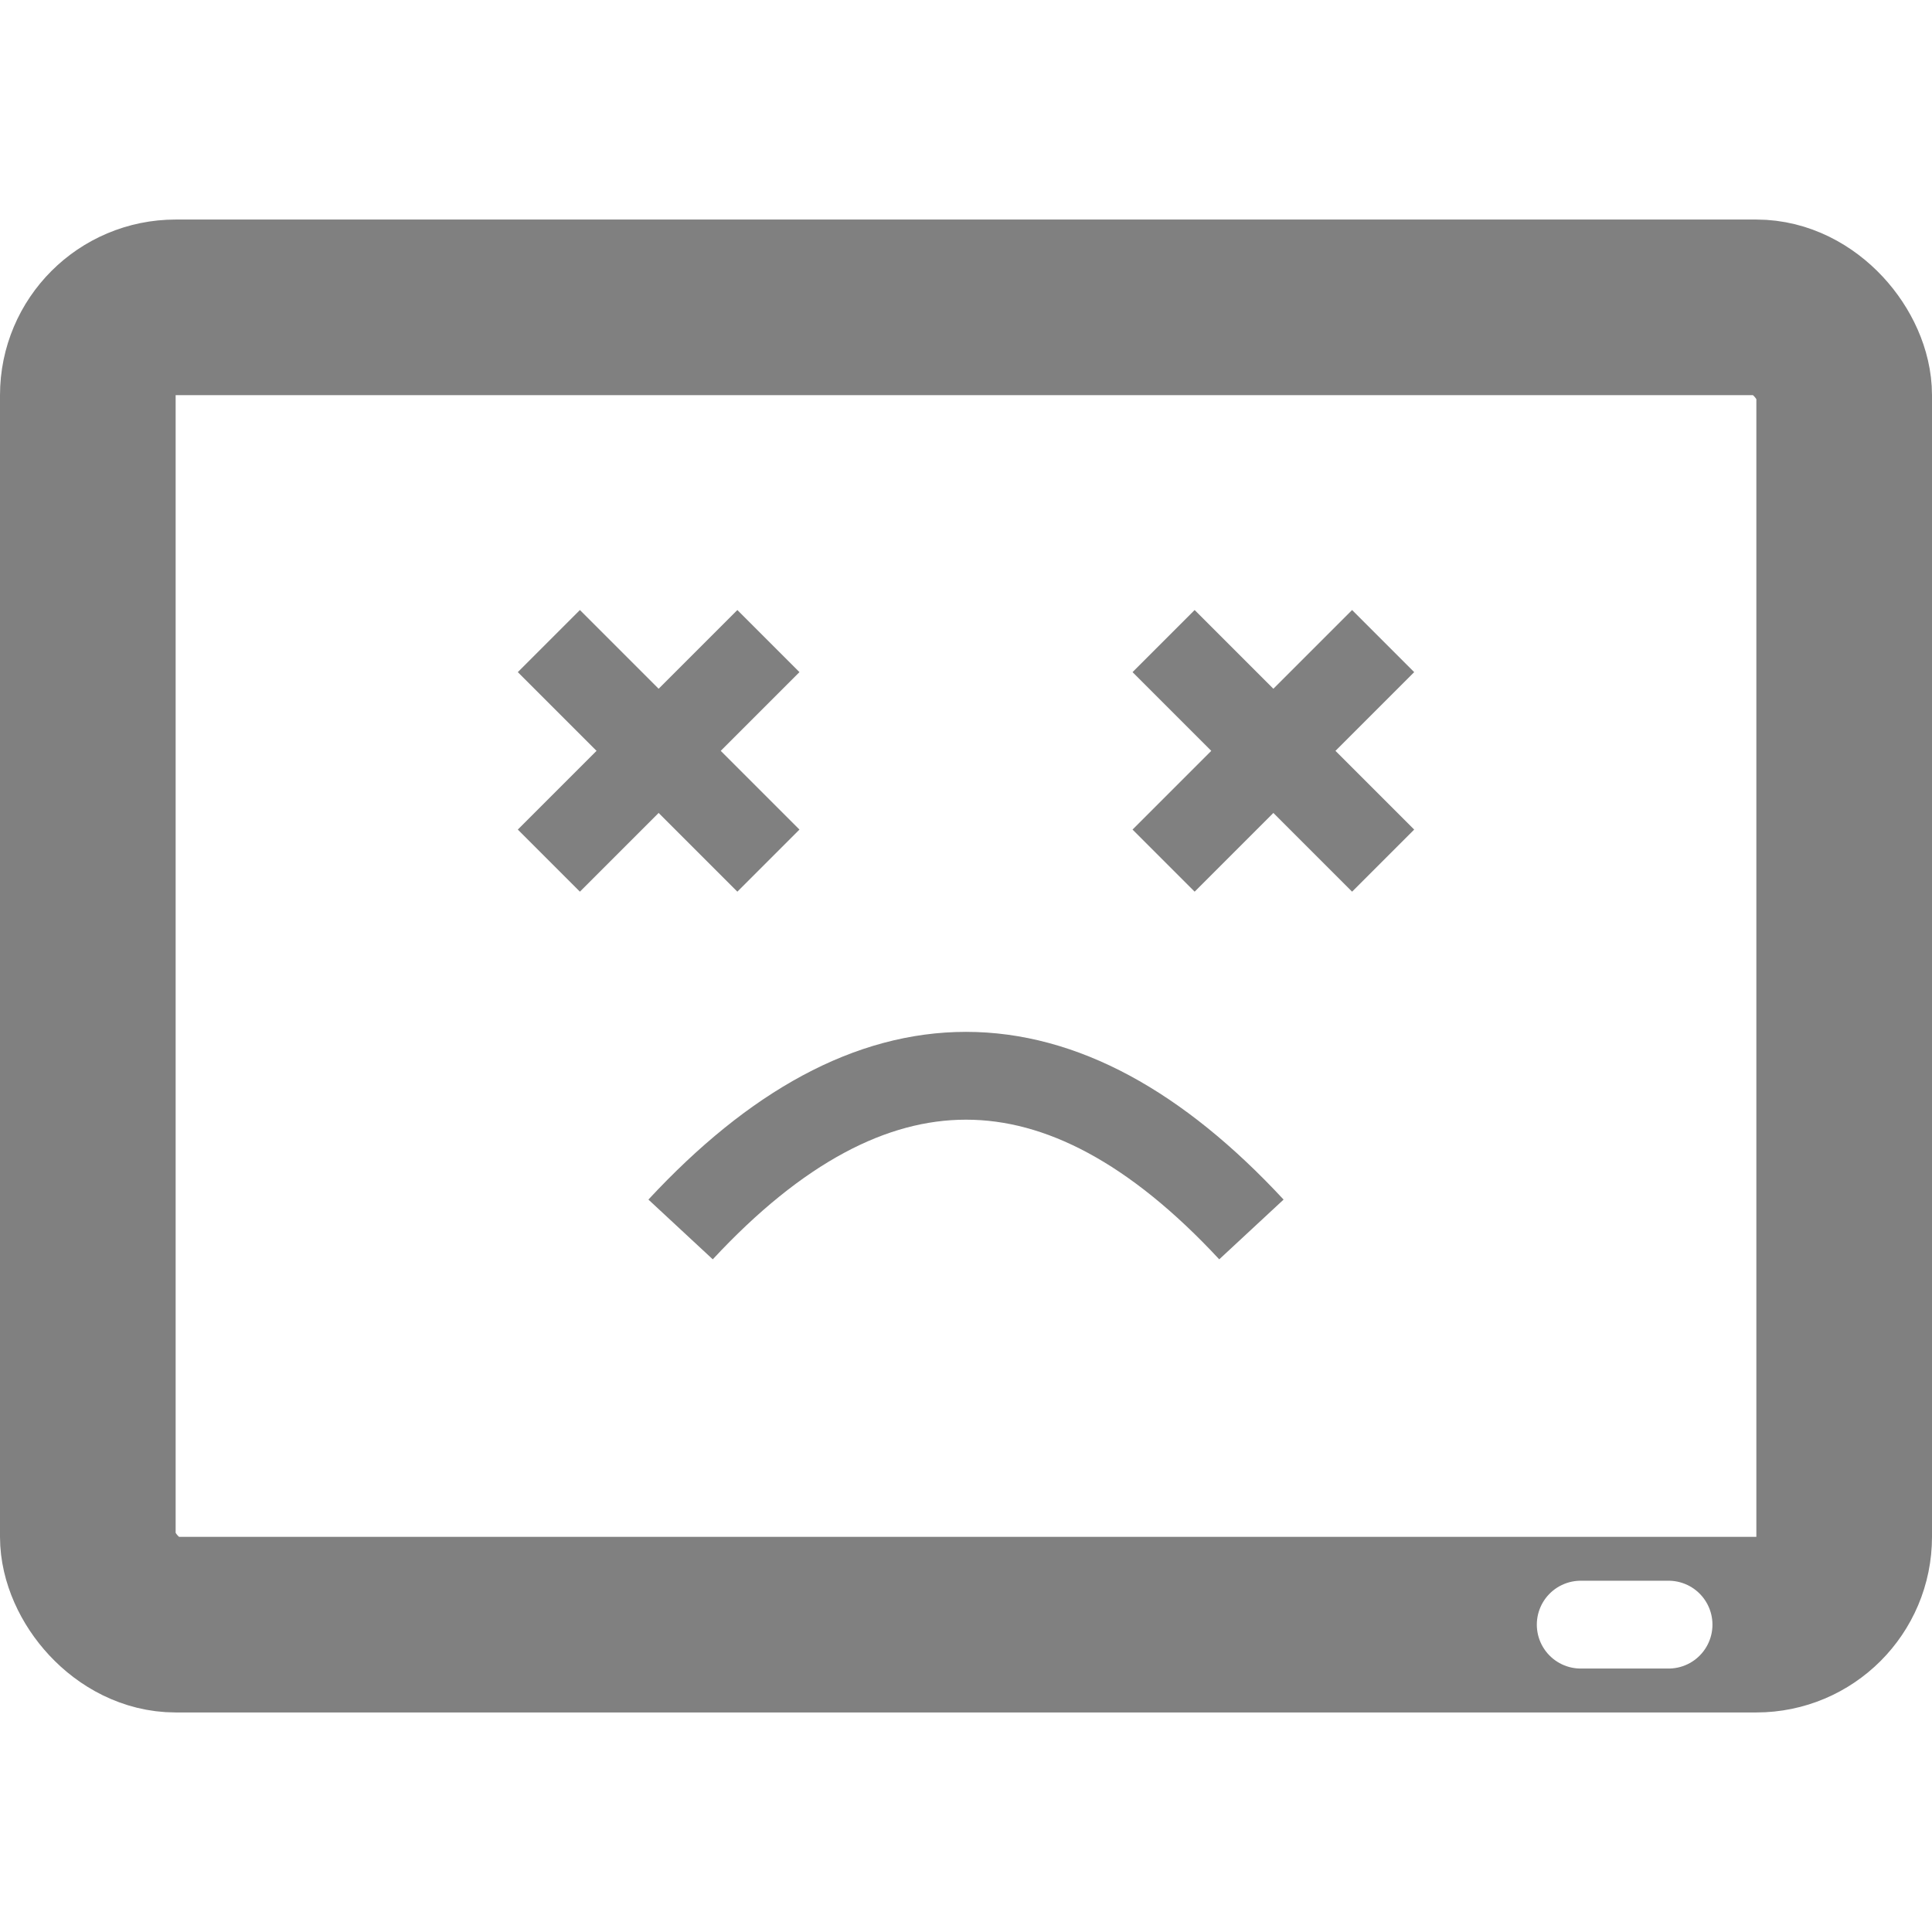<?xml version="1.0" encoding="utf-8"?>
<svg xmlns="http://www.w3.org/2000/svg" version="1.1" width="440" height="440">
    <rect x="0" y="0" width="440" height="440" fill="white" />
    <rect x="20" y="70" rx="20" ry="20" width="400" height="300" style="fill:none;stroke:grey;stroke-width:40" />

    <path d="M 155 280 q 65 -70 130 0" stroke-width="20" stroke="grey" fill="none" />
    <line x1="125" y1="146" x2="175" y2="196" style="stroke:grey;stroke-width:20" />
    <line x1="175" y1="146" x2="125" y2="196" style="stroke:grey;stroke-width:20" />

    <line x1="315" y1="146" x2="265" y2="196" style="stroke:grey;stroke-width:20" />
    <line x1="265" y1="146" x2="315" y2="196" style="stroke:grey;stroke-width:20" />
    <line x1="360" y1="370" x2="380" y2="370" style="stroke:white;stroke-width:20" stroke-linecap="round" />
</svg>
